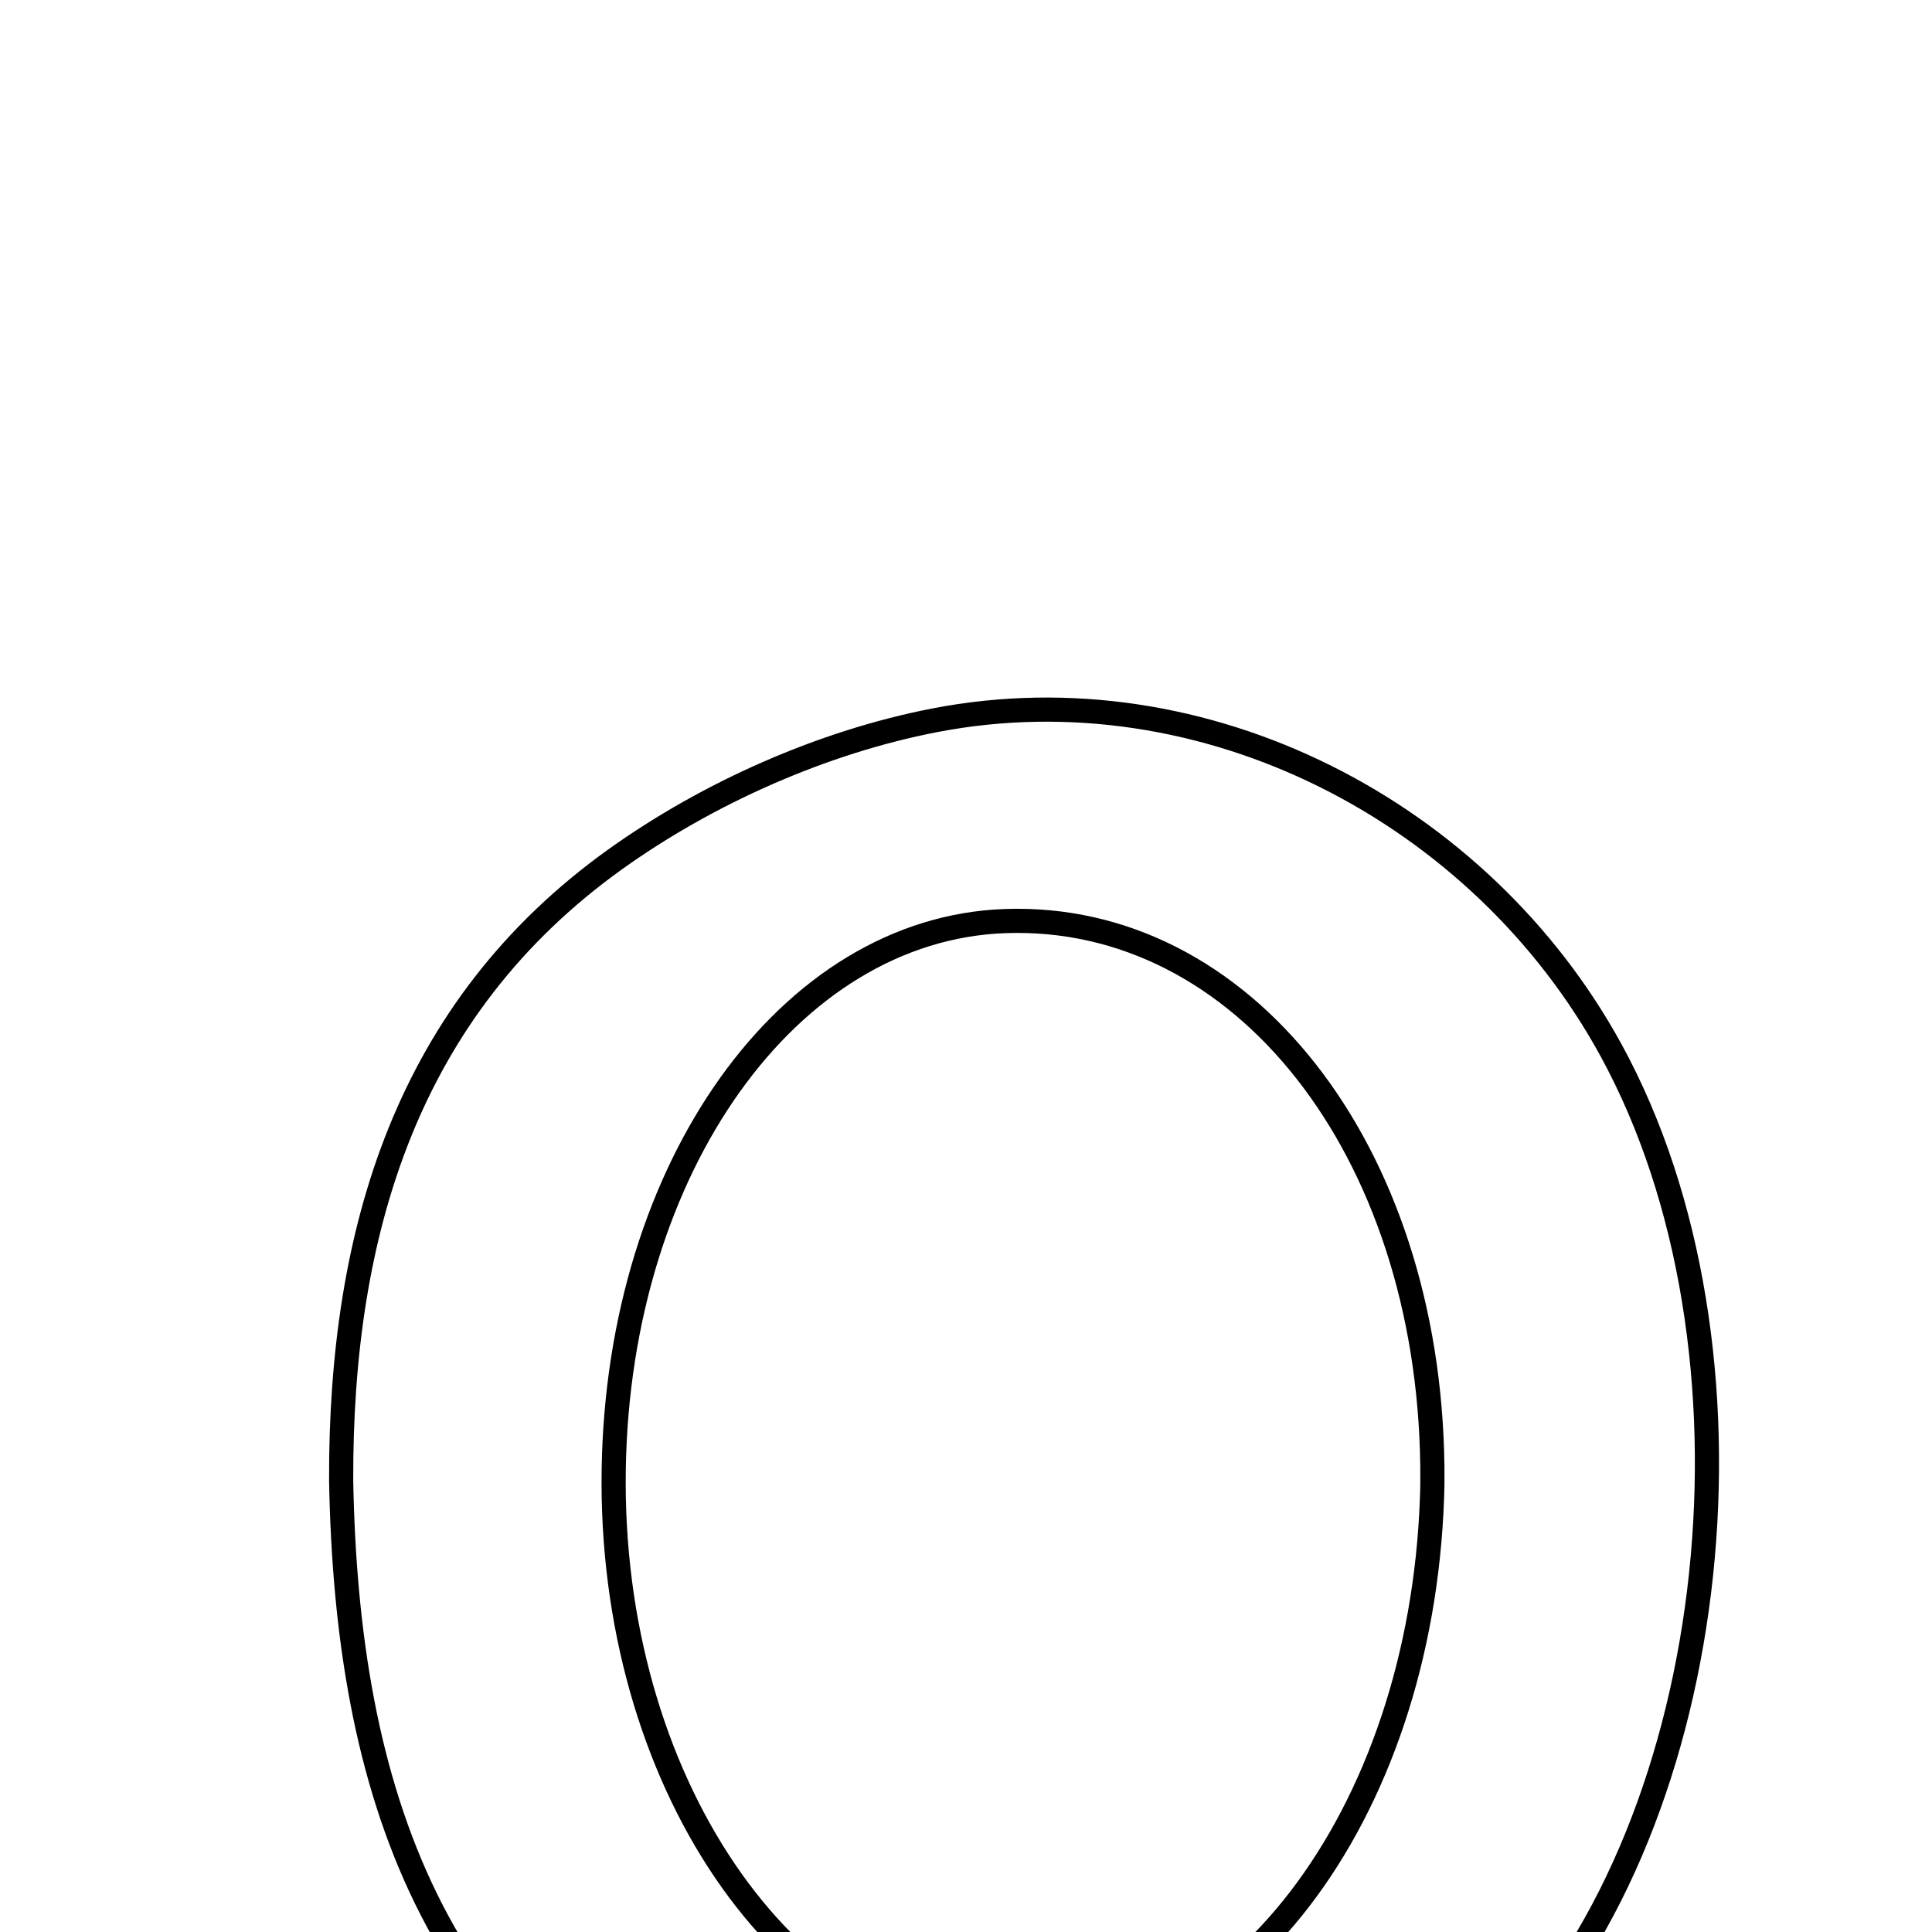 <svg xmlns="http://www.w3.org/2000/svg" viewBox="0.0 0.0 24.0 24.0" height="200px" width="200px"><path fill="none" stroke="black" stroke-width=".3" stroke-opacity="1.0"  filling="0" d="M11.61 8.948 C14.967 8.299 18.396 10.086 20.014 13.048 C22.033 16.741 21.411 22.598 18.7 25.43 C16.224 28.016 12.455 28.75 9.144 27.233 C5.35 25.496 4.308 22.206 4.238 18.394 C4.227 15.303 5.053 12.528 7.645 10.673 C8.797 9.849 10.221 9.217 11.61 8.948"></path>
<path fill="none" stroke="black" stroke-width=".3" stroke-opacity="1.0"  filling="0" d="M12.483 11.442 C15.434 11.335 17.743 14.276 17.793 18.205 C17.795 18.338 17.794 18.472 17.789 18.605 C17.65 22.579 15.31 25.627 12.523 25.467 C9.739 25.307 7.56 22.097 7.624 18.245 C7.685 14.497 9.798 11.539 12.483 11.442"></path></svg>